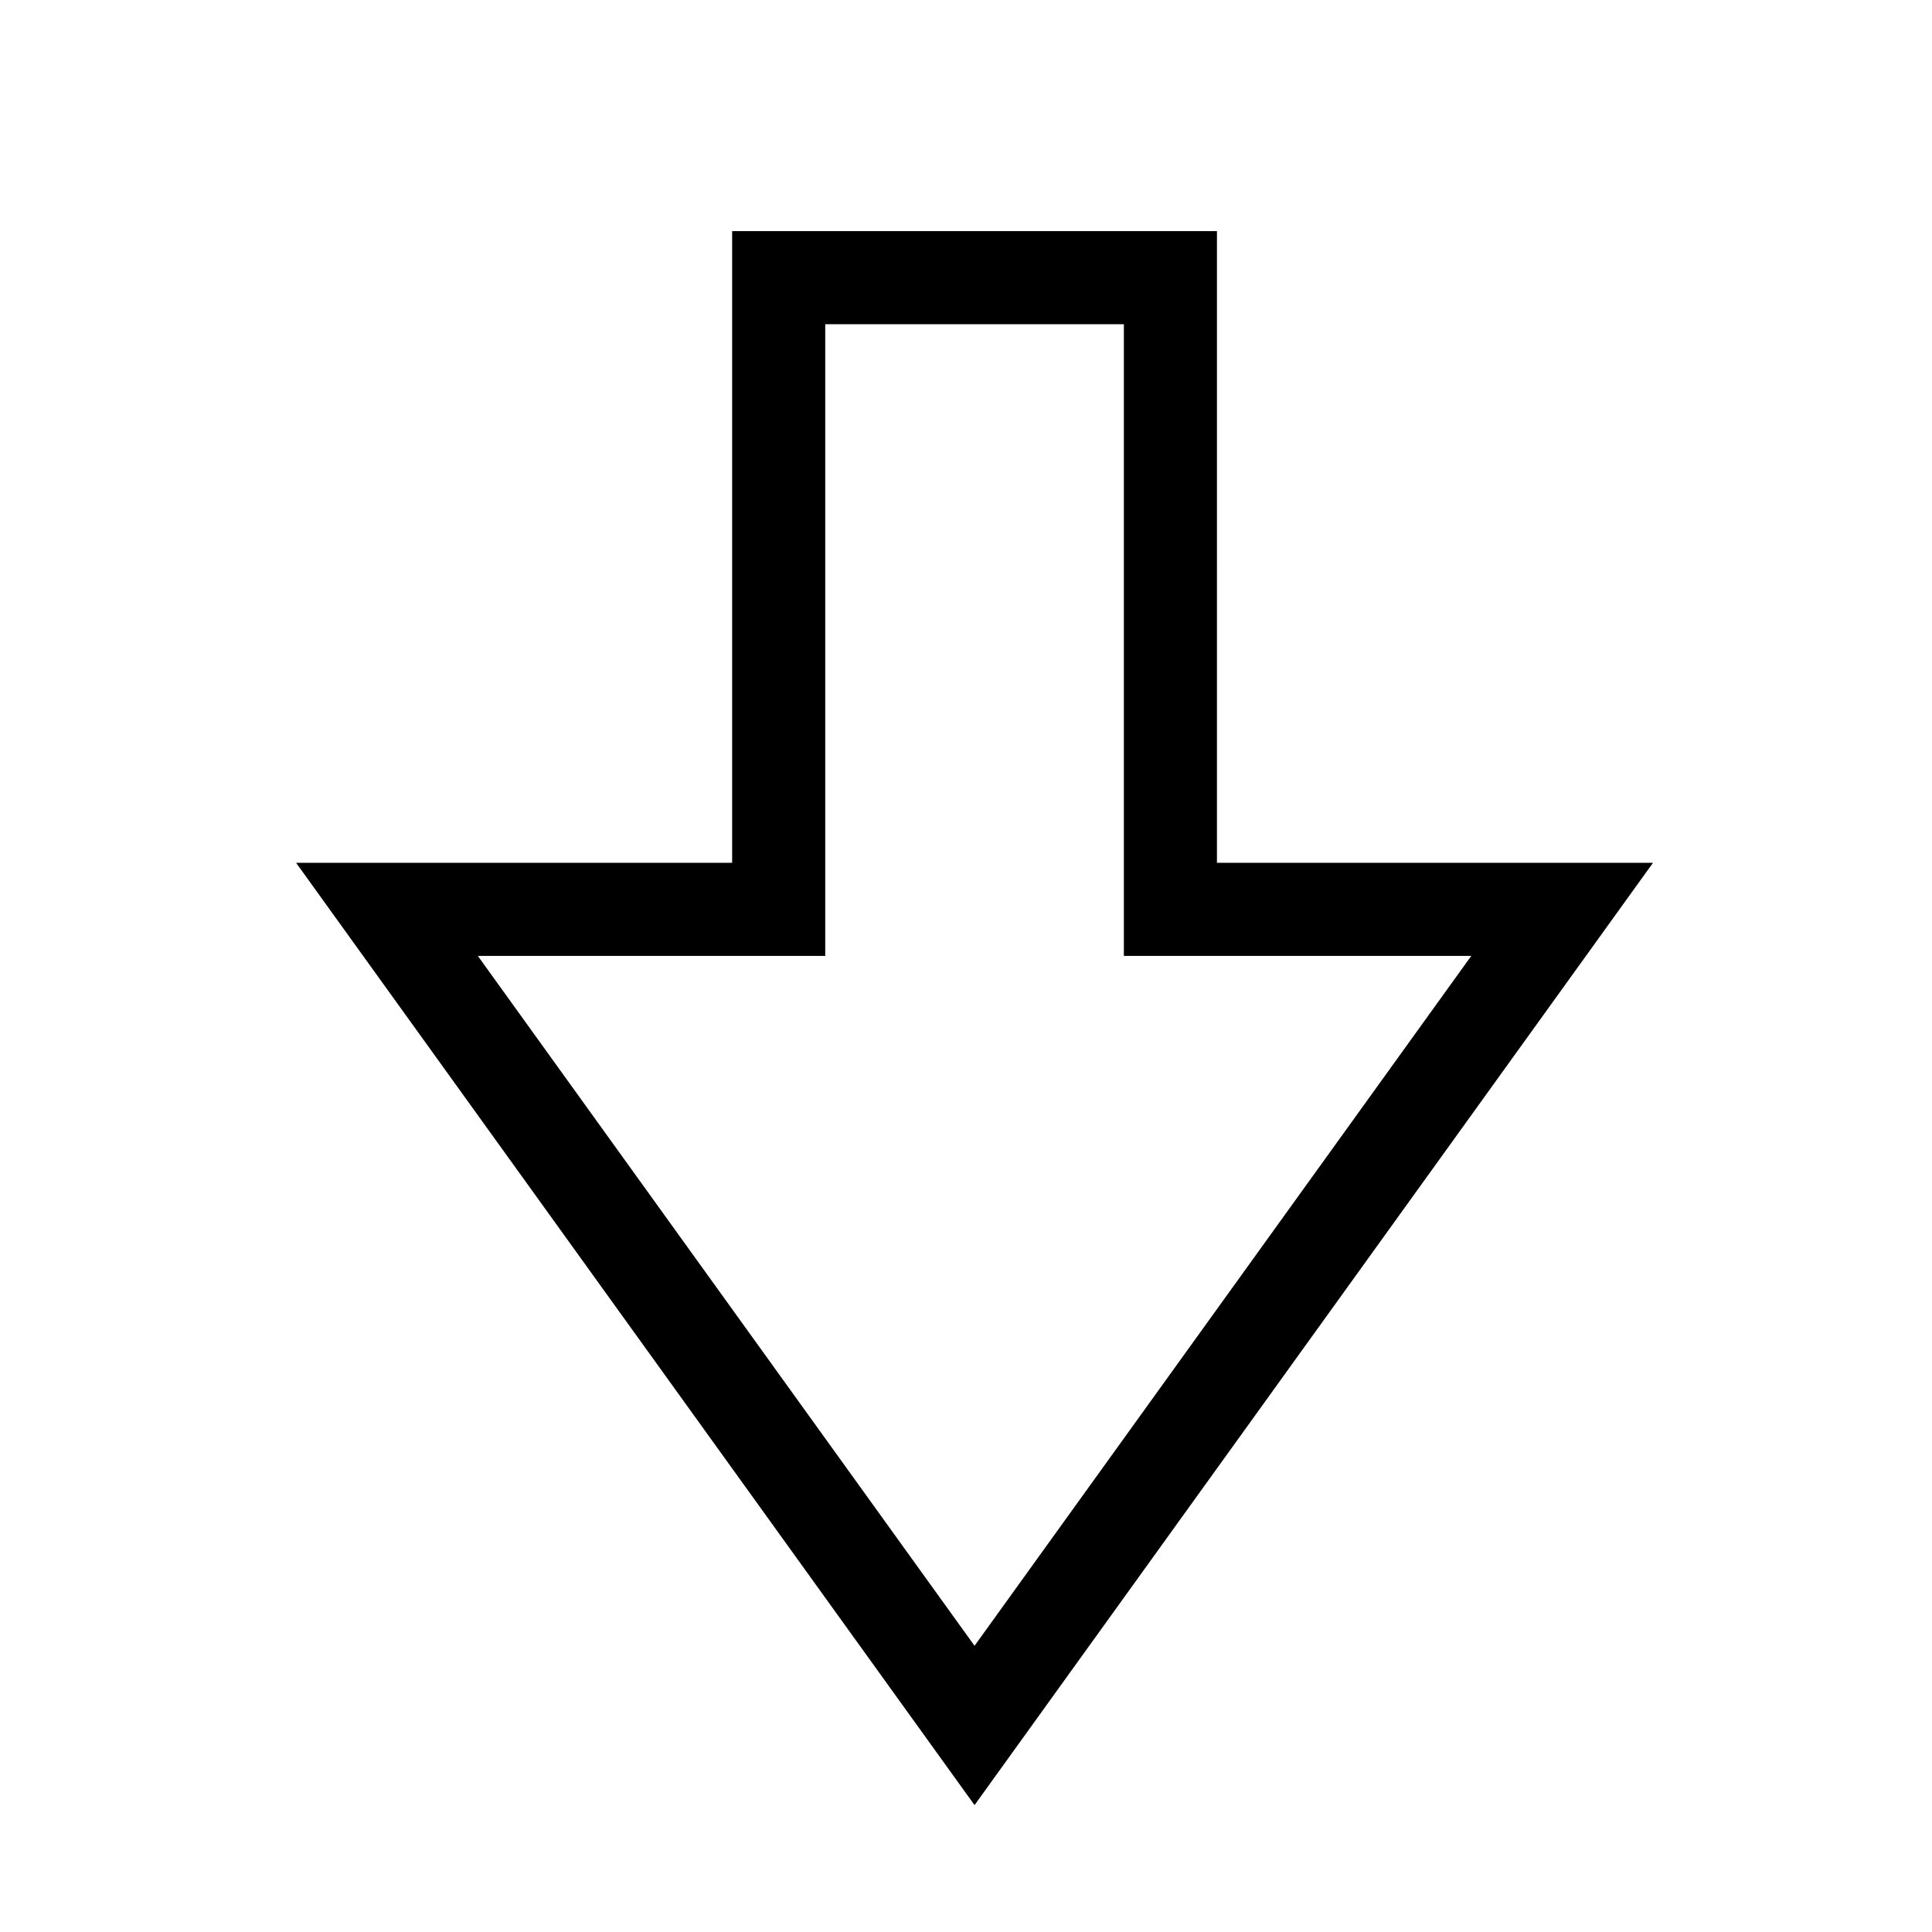 <?xml version="1.0" encoding="UTF-8" standalone="no"?>
<!-- Created with Inkscape (http://www.inkscape.org/) -->

<svg
   xmlns:dc="http://purl.org/dc/elements/1.1/"
   xmlns:cc="http://creativecommons.org/ns#"
   xmlns:rdf="http://www.w3.org/1999/02/22-rdf-syntax-ns#"
   xmlns:svg="http://www.w3.org/2000/svg"
   xmlns="http://www.w3.org/2000/svg"
   xmlns:xlink="http://www.w3.org/1999/xlink"
   xmlns:sodipodi="http://sodipodi.sourceforge.net/DTD/sodipodi-0.dtd"
   xmlns:inkscape="http://www.inkscape.org/namespaces/inkscape"
   width="442.571"
   height="442.571"
   id="svg2"
   version="1.1"
   inkscape:version="0.48.4 r9939"
   sodipodi:docname="Download.svg"
   inkscape:export-filename="/var/www/html/dev/bokeh/images/symbols/Download.png"
   inkscape:export-xdpi="10.16785"
   inkscape:export-ydpi="10.16785">
  <defs
     id="defs4">
    <linearGradient
       id="linearGradient3767">
      <stop
         id="stop3769"
         offset="0"
         style="stop-color:#000000;stop-opacity:0;" />
      <stop
         style="stop-color:#000000;stop-opacity:0;"
         offset="0.803"
         id="stop3773" />
      <stop
         id="stop3771"
         offset="1"
         style="stop-color:#000000;stop-opacity:0.078;" />
    </linearGradient>
    <linearGradient
       id="linearGradient3755">
      <stop
         style="stop-color:#fe0000;stop-opacity:1;"
         offset="0"
         id="stop3757" />
      <stop
         style="stop-color:#7f7f7f;stop-opacity:1;"
         offset="1"
         id="stop3759" />
    </linearGradient>
    <radialGradient
       inkscape:collect="always"
       xlink:href="#linearGradient3767"
       id="radialGradient3765"
       cx="369.286"
       cy="330.219"
       fx="369.286"
       fy="330.219"
       r="220.286"
       gradientUnits="userSpaceOnUse" />
  </defs>
  <sodipodi:namedview
     id="base"
     pagecolor="#ffffff"
     bordercolor="#666666"
     borderopacity="1.0"
     inkscape:pageopacity="1"
     inkscape:pageshadow="2"
     inkscape:zoom="0.98994949"
     inkscape:cx="164.5742"
     inkscape:cy="245.63471"
     inkscape:document-units="px"
     inkscape:current-layer="layer1"
     showgrid="false"
     fit-margin-top="2"
     fit-margin-left="2"
     fit-margin-right="2"
     fit-margin-bottom="2"
     inkscape:window-width="1920"
     inkscape:window-height="1141"
     inkscape:window-x="1280"
     inkscape:window-y="27"
     inkscape:window-maximized="1" />
  <g
     inkscape:label="Ebene 1"
     inkscape:groupmode="layer"
     id="layer1"
     transform="translate(-148,-108.934)">
    <path
       sodipodi:nodetypes="cccccccc"
       inkscape:connector-curvature="0"
       id="path4080"
       d="m 416.11,172.537 -89.733,0 0,144.709 -89.733,0 134.599,186.944 134.6,-186.944 -89.733,0 z"
       style="fill:none;stroke:#000000;stroke-width:21.323;stroke-miterlimit:4;stroke-opacity:1;stroke-dasharray:none" />
  </g>
</svg>
